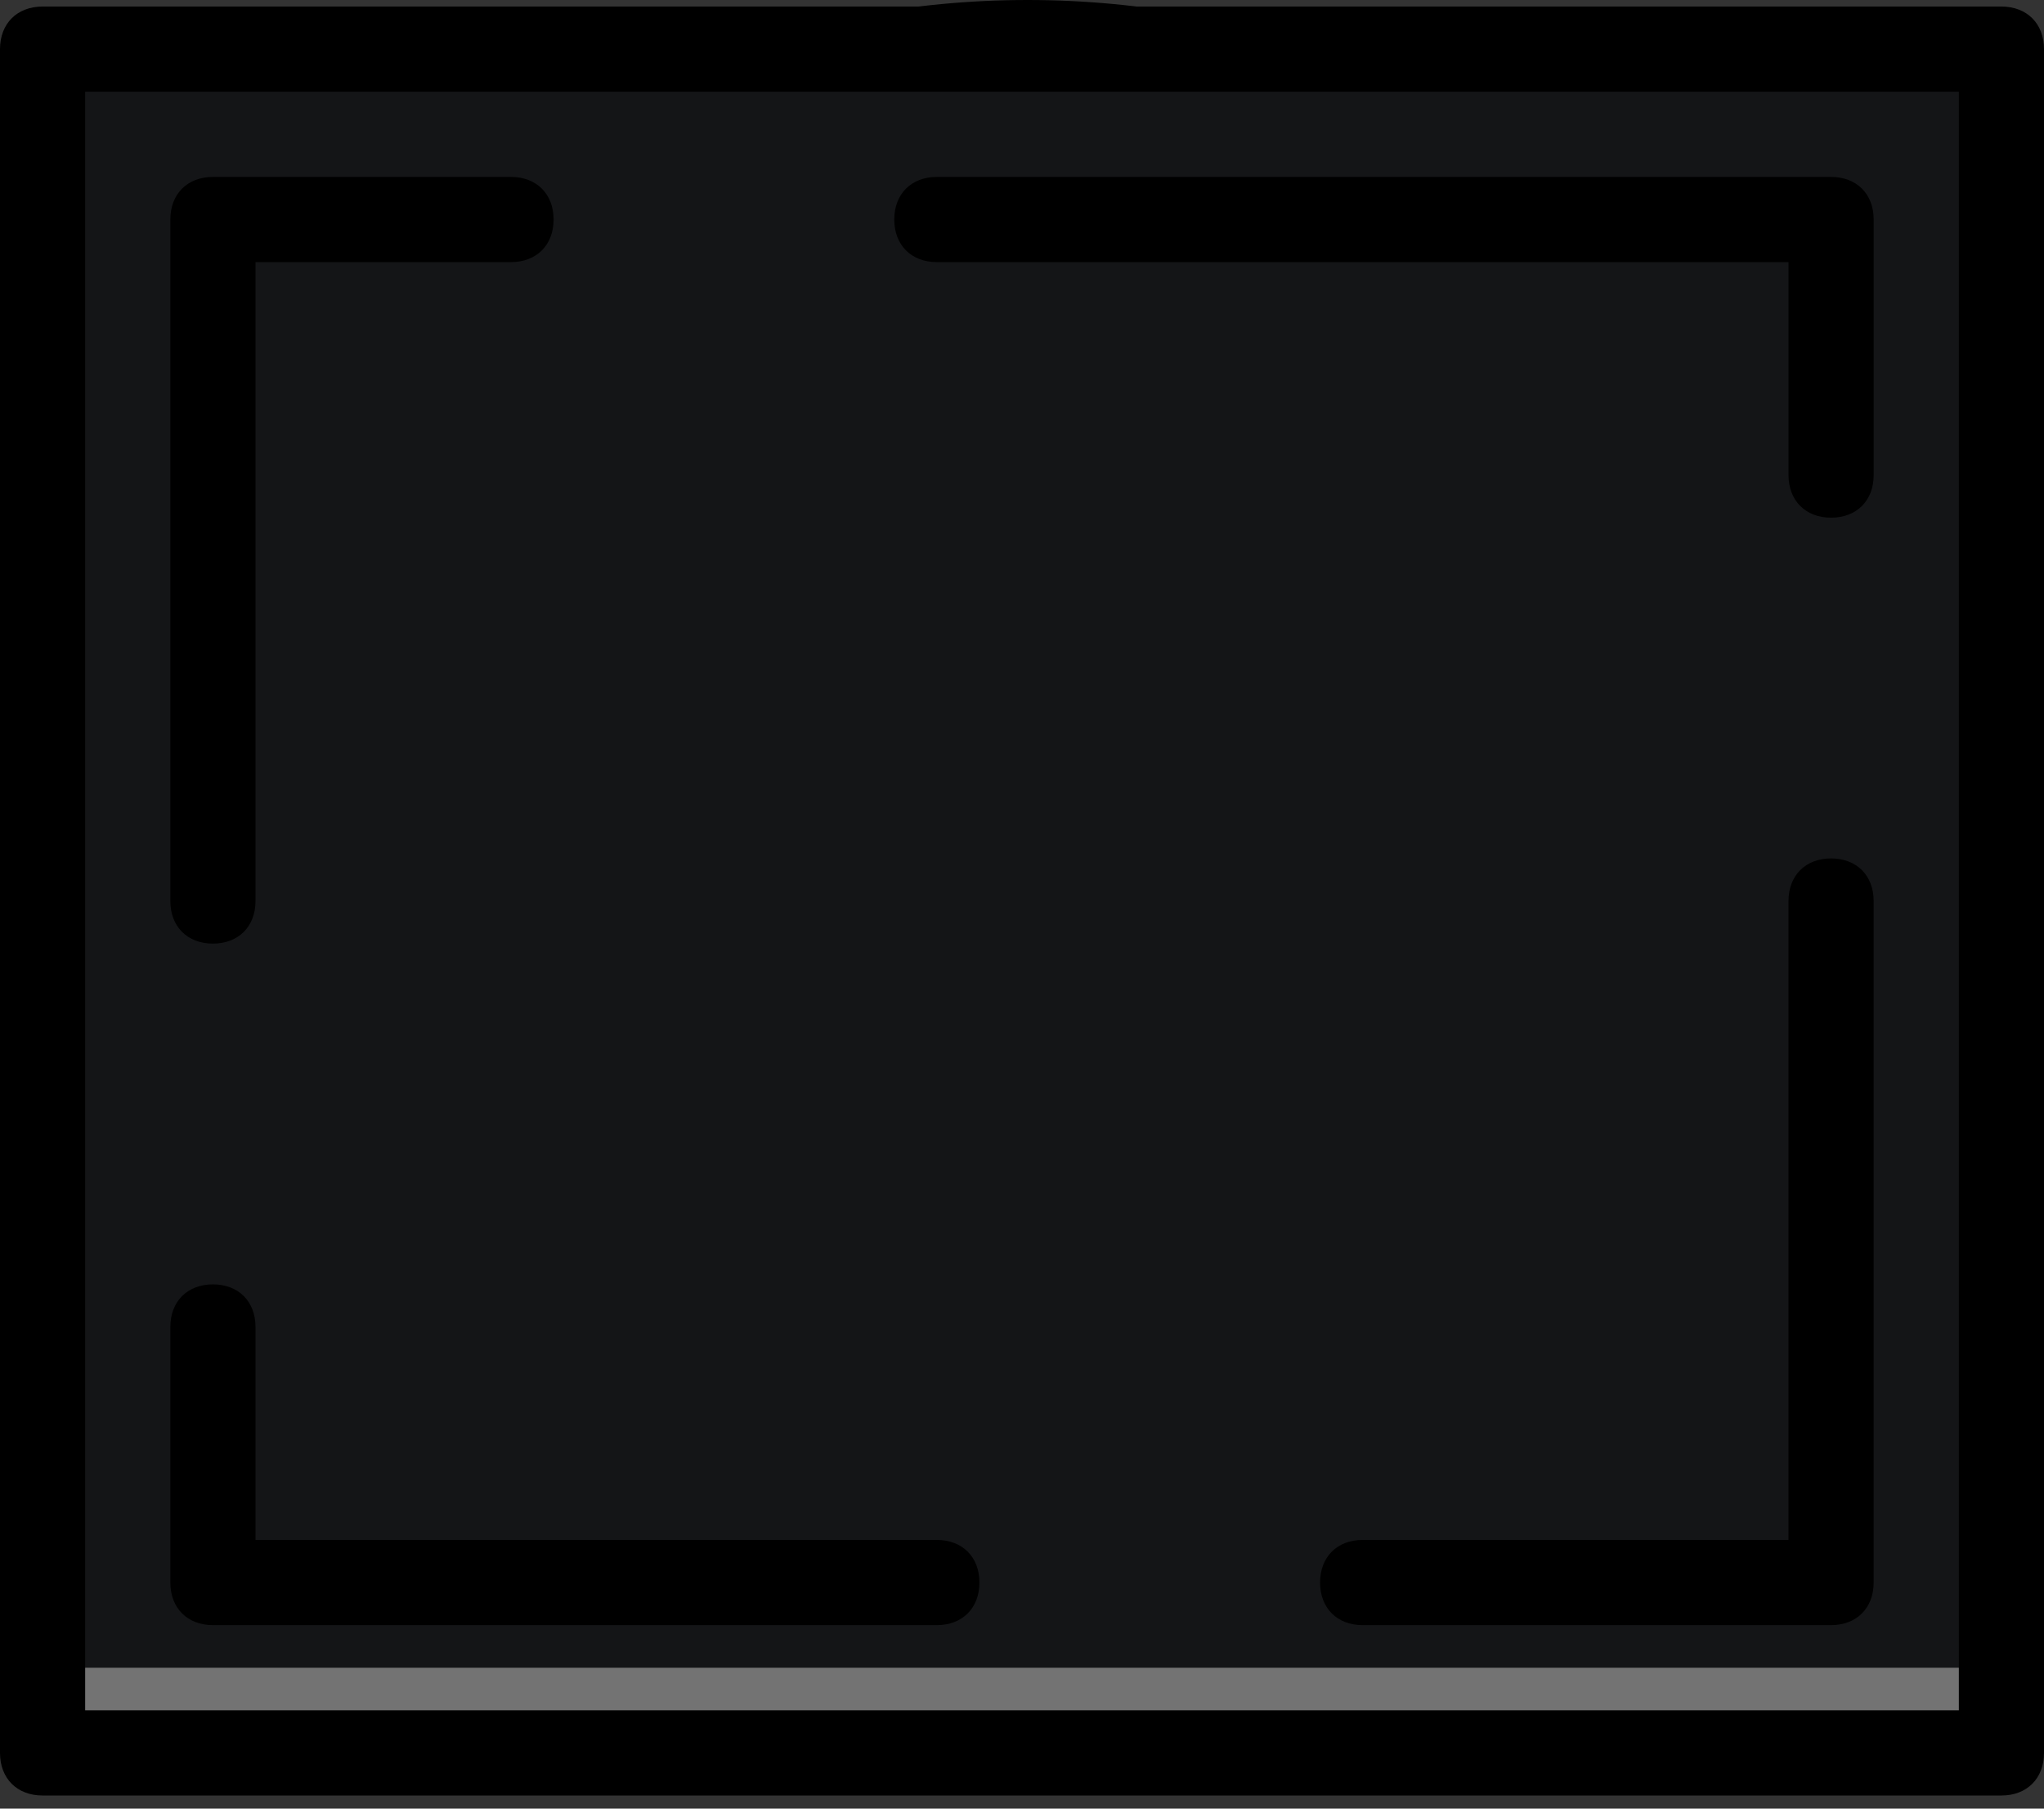 <svg width="104" height="92" viewBox="0 0 104 92" fill="none" xmlns="http://www.w3.org/2000/svg">
<rect x="0" y="0" width="104" height="92" fill="#333333" stroke="none"/>
<path d="M9.166 41.166L95.399 41.166C93.233 19.283 74.816 2.167 52.283 2.167C29.75 2.167 11.333 19.283 9.166 41.166Z" fill="#141517"/>
<path d="M9.166 41.166L10.466 41.166C15.233 22.533 32.133 8.666 52.283 8.666C72.433 8.666 89.333 22.533 94.099 41.166L95.399 41.166C93.233 19.283 74.816 2.167 52.283 2.167C29.749 2.167 11.333 19.283 9.166 41.166Z" fill="#0E0E0E"/>
<path d="M40.149 41.166L64.633 41.166C62.899 36.183 58.133 32.5 52.499 32.5C46.866 32.5 41.883 36.183 40.149 41.166Z" fill="white"/>
<path d="M66.799 41.166C66.799 41.6 66.583 42.033 66.366 42.466C65.933 42.9 65.282 43.333 64.632 43.333L40.149 43.333C39.499 43.333 38.849 42.9 38.416 42.466C37.982 41.816 37.982 41.166 38.199 40.516C40.366 34.45 45.999 30.333 52.499 30.333C58.999 30.333 64.632 34.45 66.799 40.516C66.583 40.733 66.799 40.95 66.799 41.166ZM43.616 39L60.95 39C59 36.4 55.75 34.666 52.283 34.666C48.816 34.666 45.566 36.4 43.616 39Z" fill="black"/>
<path d="M97.567 41.166C97.567 41.6 97.35 42.25 96.917 42.683C96.483 43.116 95.833 43.333 95.4 43.333L9.167 43.333C8.517 43.333 7.867 43.116 7.65 42.683C7.217 42.25 7 41.6 7 40.95C9.383 17.55 28.883 -0 52.283 -0C75.683 -0 95.183 17.55 97.567 41.166ZM11.55 39L92.8 39C89.766 19.066 72.65 4.333 52.066 4.333C31.917 4.333 14.8 19.066 11.55 39Z" fill="black"/>
<path d="M101.833 89.166L101.833 2.5L2.167 2.5L2.167 89.166L101.833 89.166Z" fill="#141517"/>
<path d="M101.833 89.166L101.833 84.833L2.167 84.833L2.167 89.166L101.833 89.166Z" fill="#737373"/>
<path d="M104 2.5L104 89.166C104 90.466 103.133 91.333 101.833 91.333L2.167 91.333C0.867 91.333 -3.78795e-08 90.466 -9.47043e-08 89.166L-3.88302e-06 2.5C-3.93985e-06 1.2 0.867 0.333 2.167 0.333L101.833 0.333C103.133 0.333 104 1.2 104 2.5ZM99.667 87L99.667 4.666L4.333 4.666L4.333 87L99.667 87Z" fill="black"/>
<path d="M49.834 80.499C49.834 81.799 48.967 82.666 47.667 82.666L10.834 82.666C9.534 82.666 8.667 81.799 8.667 80.499L8.667 67.499C8.667 66.199 9.534 65.333 10.834 65.333C12.134 65.333 13 66.199 13 67.499L13 78.333L47.667 78.333C48.967 78.333 49.834 79.199 49.834 80.499Z" fill="black"/>
<path d="M28.167 11.166C28.167 12.466 27.3 13.333 26 13.333L13 13.333L13 45.833C13 47.133 12.134 47.999 10.834 47.999C9.534 47.999 8.667 47.133 8.667 45.833L8.667 11.166C8.667 9.866 9.534 9 10.834 9L26 9C27.3 9 28.167 9.866 28.167 11.166Z" fill="black"/>
<path d="M95.333 45.833L95.333 80.499C95.333 81.799 94.466 82.666 93.166 82.666L69.333 82.666C68.033 82.666 67.166 81.799 67.166 80.499C67.166 79.199 68.033 78.333 69.333 78.333L91 78.333L91 45.833C91 44.533 91.866 43.666 93.166 43.666C94.466 43.666 95.333 44.533 95.333 45.833Z" fill="black"/>
<path d="M95.334 11.166L95.334 24.166C95.334 25.466 94.467 26.333 93.167 26.333C91.867 26.333 91.001 25.466 91.001 24.166L91.001 13.333L47.667 13.333C46.367 13.333 45.501 12.466 45.501 11.166C45.501 9.866 46.367 9 47.667 9L93.167 9C94.467 9 95.334 9.866 95.334 11.166Z" fill="black"/>
</svg>
